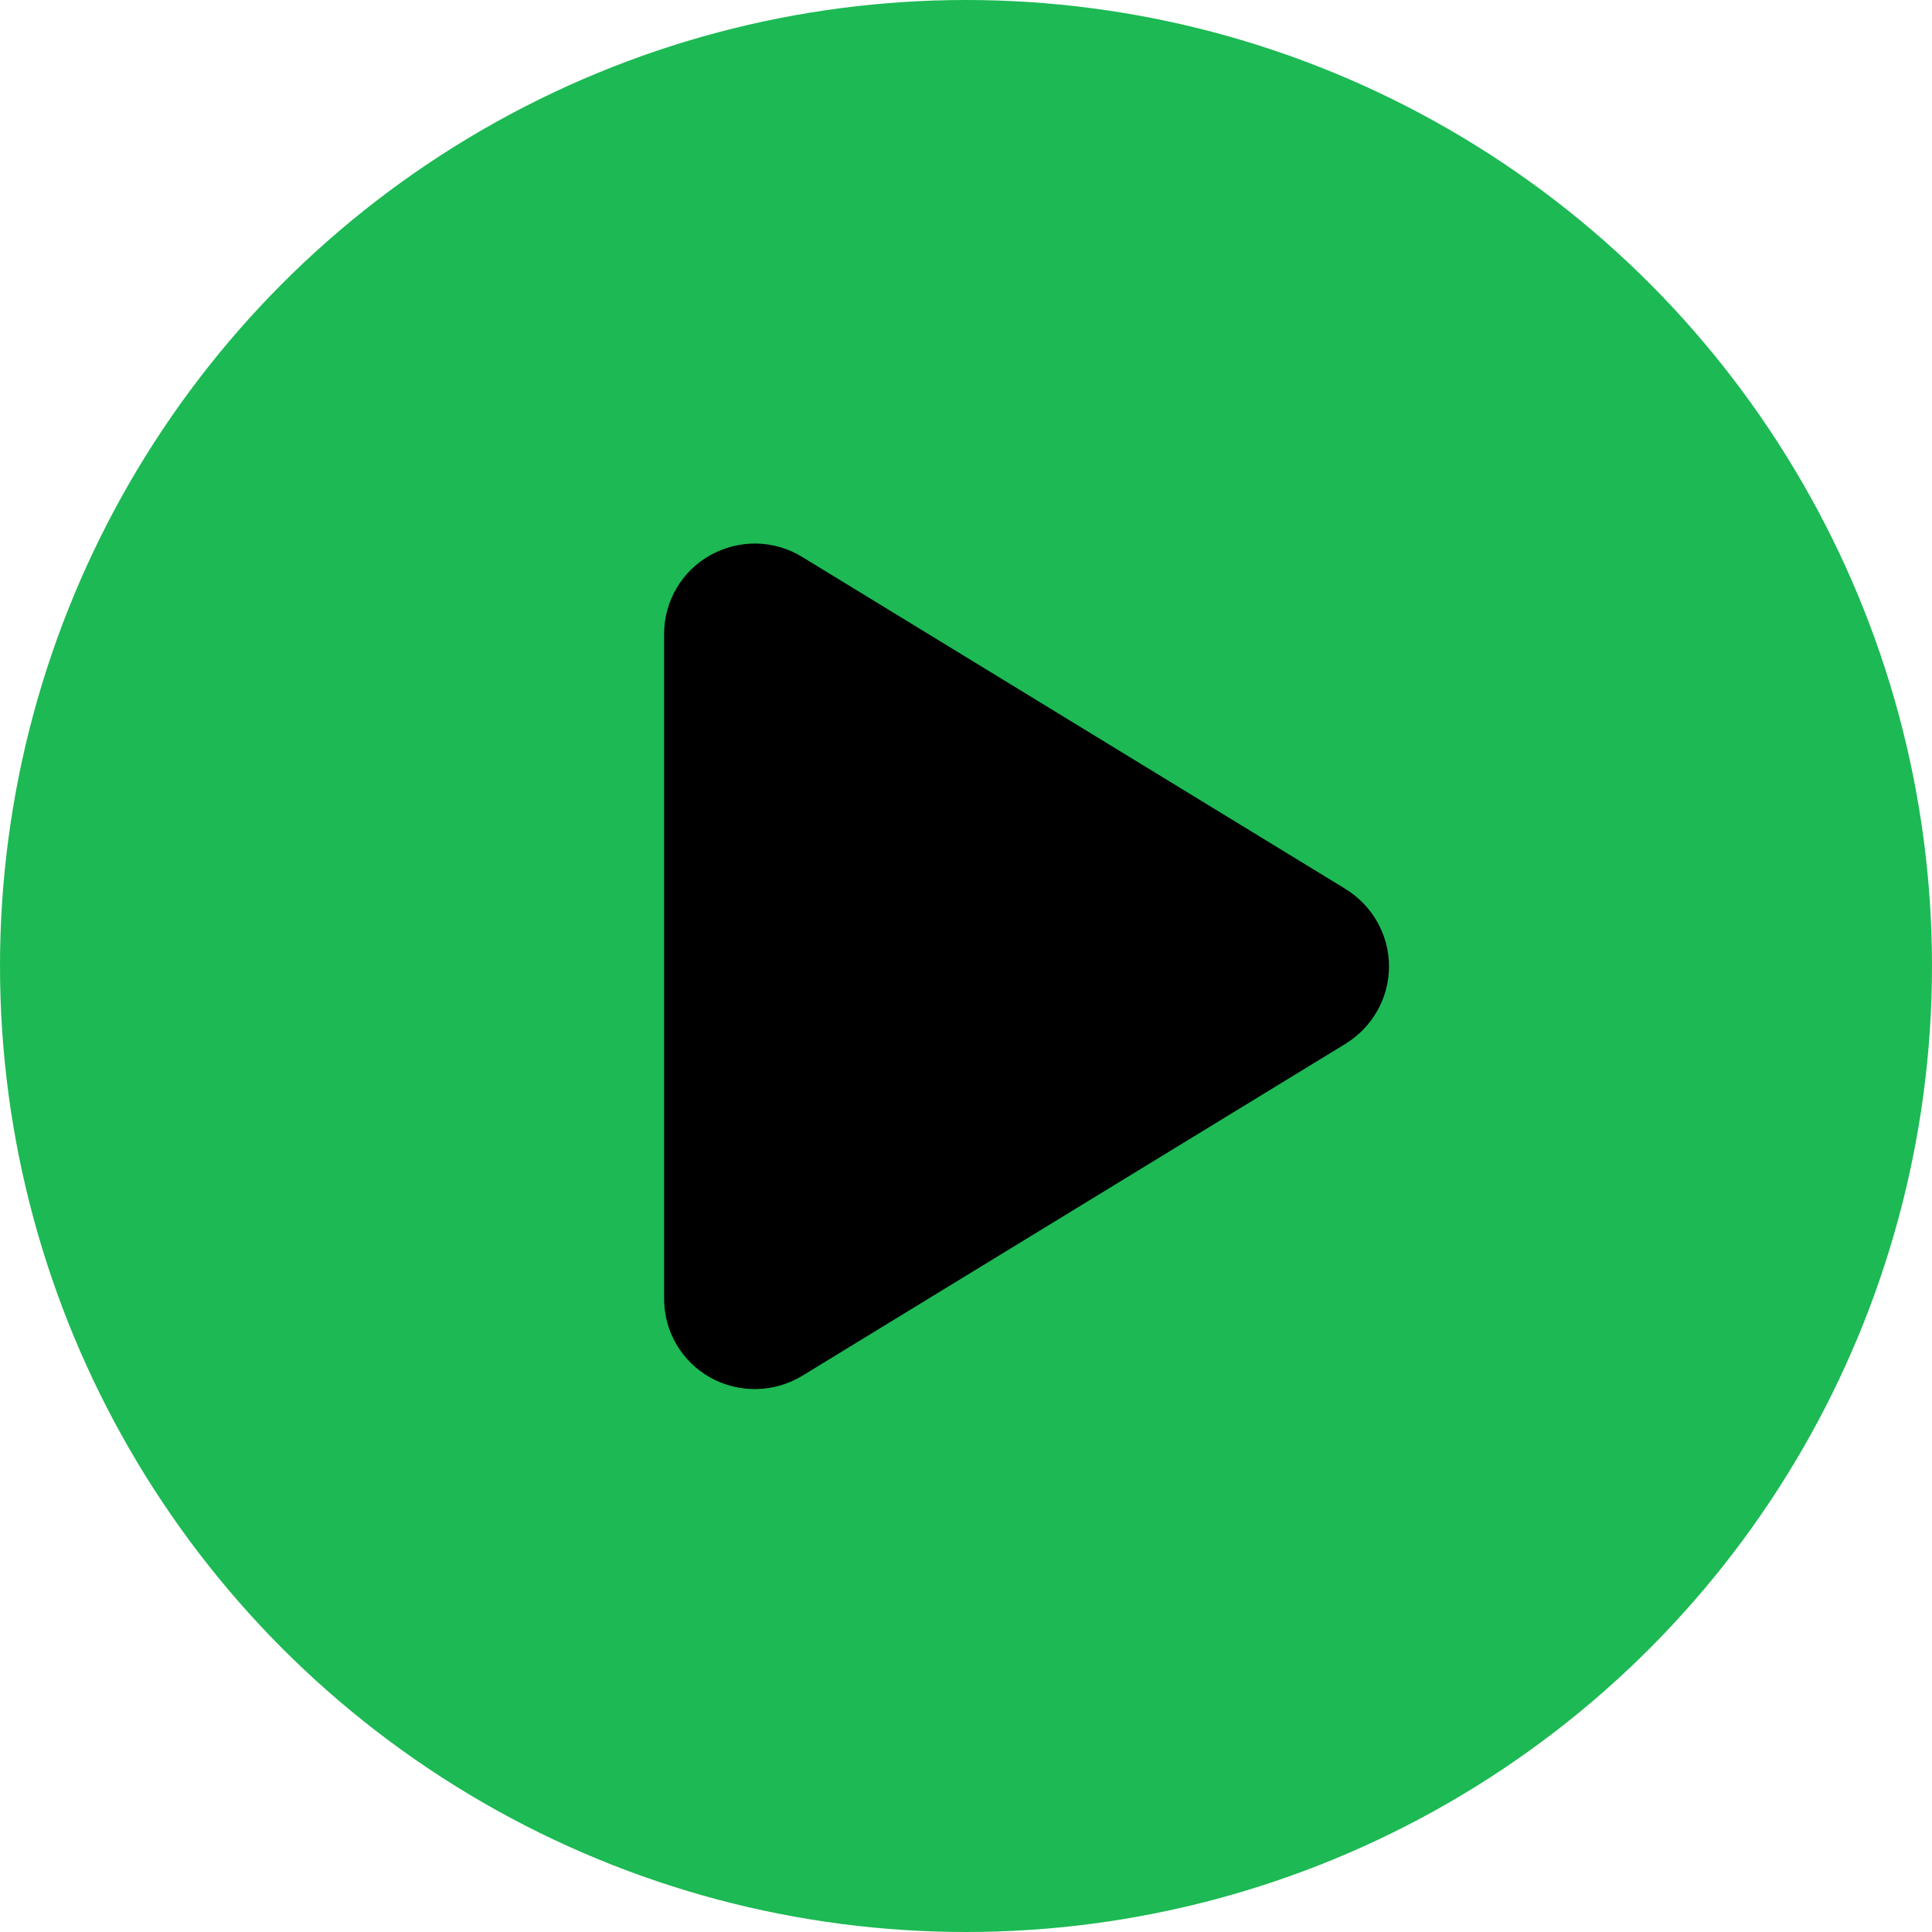 <svg id="play2" xmlns="http://www.w3.org/2000/svg" viewBox="0 0 512 512" width="100%" height="100%">
    <!-- Outer Green Circle -->
    <circle cx="256" cy="256" r="256" fill="#1DB954"/>
    <!-- Play Icon -->
    <path d="M188.3 147.1c7.6-4.2 16.8-4.1 24.3 .5l144 88c7.1 4.4 11.5 12.1 11.5 20.5s-4.4 16.1-11.5 20.5l-144 88c-7.4 4.5-16.7 4.7-24.3 .5s-12.3-12.2-12.3-20.9V168c0-8.7 4.7-16.7 12.3-20.9z" fill="#000000"/>
</svg>


